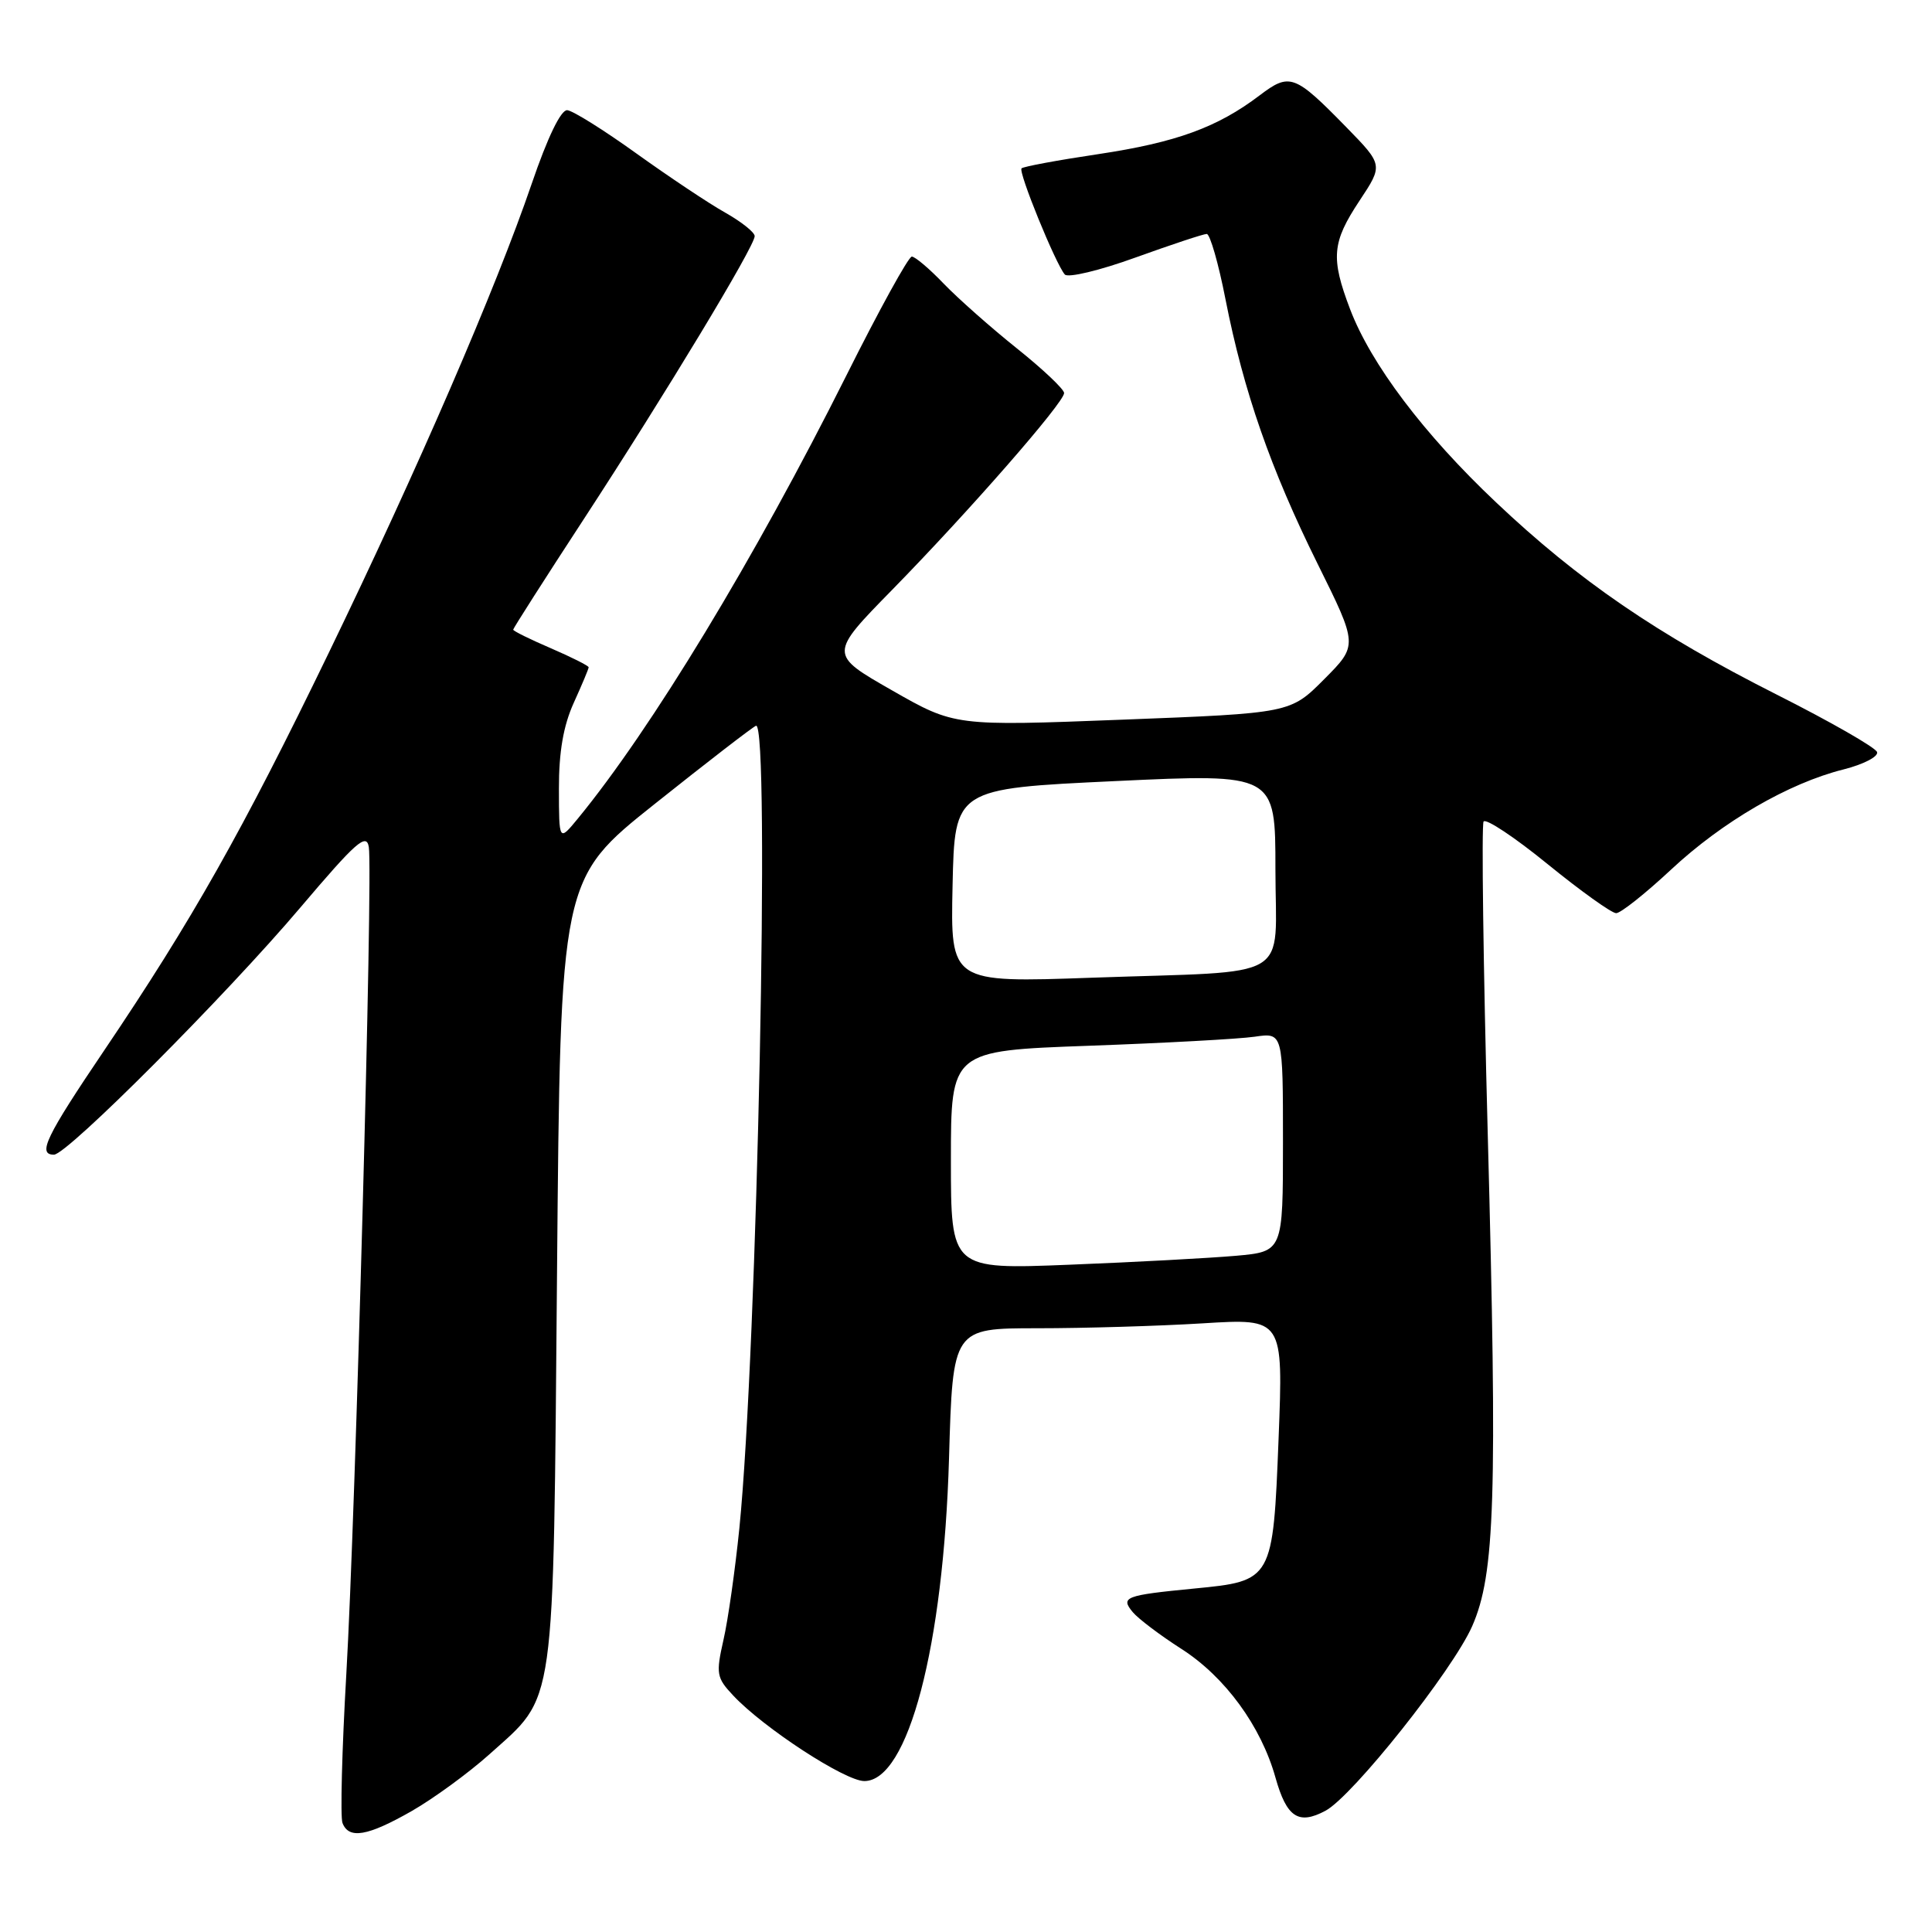 <?xml version="1.0" encoding="UTF-8" standalone="no"?>
<!DOCTYPE svg PUBLIC "-//W3C//DTD SVG 1.1//EN" "http://www.w3.org/Graphics/SVG/1.1/DTD/svg11.dtd" >
<svg xmlns="http://www.w3.org/2000/svg" xmlns:xlink="http://www.w3.org/1999/xlink" version="1.1" viewBox="0 0 256 256">
 <g >
 <path fill="currentColor"
d=" M 54.56 239.97 C 57.47 238.30 62.08 234.93 64.81 232.49 C 73.73 224.46 73.29 227.55 73.81 168.49 C 74.26 116.47 74.26 116.47 86.80 106.49 C 93.70 100.99 99.71 96.35 100.17 96.17 C 102.07 95.40 100.34 178.88 97.97 202.50 C 97.41 208.00 96.47 214.67 95.86 217.31 C 94.85 221.78 94.94 222.31 97.14 224.65 C 101.15 228.94 111.97 236.00 114.53 236.00 C 120.34 236.00 125.02 218.16 125.75 193.25 C 126.25 176.00 126.25 176.00 137.47 176.00 C 143.64 176.00 153.49 175.71 159.36 175.35 C 170.04 174.69 170.04 174.69 169.42 190.60 C 168.68 209.41 168.63 209.49 158.24 210.49 C 149.08 211.38 148.44 211.62 150.09 213.61 C 150.82 214.49 153.72 216.68 156.53 218.48 C 162.32 222.18 167.10 228.72 169.01 235.55 C 170.49 240.81 172.05 241.85 175.64 239.93 C 179.25 237.99 192.49 221.33 195.07 215.48 C 198.10 208.58 198.42 198.56 197.13 150.11 C 196.54 127.89 196.30 109.33 196.58 108.86 C 196.87 108.40 200.70 110.94 205.08 114.51 C 209.47 118.08 213.55 121.00 214.15 121.00 C 214.75 121.00 218.01 118.41 221.40 115.25 C 228.22 108.88 236.98 103.78 244.29 101.95 C 246.93 101.28 248.92 100.25 248.72 99.65 C 248.52 99.05 242.53 95.62 235.41 92.03 C 219.53 84.01 209.19 76.93 198.23 66.56 C 188.67 57.53 181.66 48.24 178.89 40.96 C 176.31 34.17 176.49 32.11 180.14 26.60 C 183.28 21.86 183.28 21.86 178.39 16.85 C 171.53 9.84 170.90 9.61 166.89 12.65 C 161.31 16.88 155.86 18.87 145.55 20.42 C 140.18 21.22 135.59 22.07 135.36 22.31 C 134.90 22.77 139.87 34.96 141.09 36.37 C 141.51 36.85 145.73 35.84 150.47 34.12 C 155.22 32.41 159.46 31.00 159.90 31.00 C 160.33 31.00 161.46 34.91 162.39 39.69 C 164.79 51.88 168.36 62.13 174.58 74.69 C 179.94 85.50 179.94 85.50 175.46 90.00 C 170.98 94.50 170.98 94.50 148.74 95.36 C 126.50 96.22 126.50 96.22 118.17 91.46 C 109.84 86.70 109.84 86.70 118.27 78.10 C 128.41 67.74 141.00 53.34 141.00 52.08 C 141.00 51.58 138.19 48.92 134.75 46.17 C 131.31 43.42 126.95 39.56 125.05 37.59 C 123.16 35.61 121.25 34.00 120.82 34.00 C 120.38 34.00 116.48 41.09 112.15 49.75 C 100.02 73.99 86.29 96.64 76.54 108.50 C 74.07 111.50 74.07 111.50 74.06 104.50 C 74.05 99.64 74.65 96.17 76.02 93.14 C 77.11 90.74 78.00 88.62 78.00 88.42 C 78.00 88.22 75.75 87.09 73.00 85.90 C 70.25 84.72 68.00 83.61 68.00 83.43 C 68.00 83.26 72.20 76.68 77.34 68.81 C 88.18 52.20 100.00 32.63 100.00 31.29 C 100.00 30.78 98.23 29.38 96.07 28.16 C 93.91 26.95 88.63 23.42 84.32 20.33 C 80.02 17.24 75.90 14.66 75.16 14.60 C 74.32 14.54 72.55 18.21 70.46 24.33 C 65.70 38.25 55.40 62.05 43.52 86.59 C 32.14 110.09 25.43 121.97 13.85 139.12 C 6.06 150.65 4.93 153.00 7.15 153.00 C 8.90 153.00 29.97 131.86 39.81 120.24 C 47.18 111.55 48.56 110.33 48.87 112.24 C 49.43 115.62 47.11 200.76 45.89 221.80 C 45.31 231.87 45.08 240.76 45.38 241.55 C 46.22 243.74 48.71 243.31 54.56 239.97 Z  M 126.00 153.72 C 126.00 139.23 126.00 139.23 144.25 138.57 C 154.29 138.21 164.19 137.67 166.25 137.37 C 170.00 136.82 170.00 136.82 170.00 151.33 C 170.00 165.84 170.00 165.84 163.75 166.40 C 160.31 166.70 150.41 167.24 141.75 167.58 C 126.00 168.21 126.00 168.21 126.00 153.72 Z  M 126.22 117.36 C 126.50 104.50 126.50 104.50 147.75 103.50 C 169.00 102.50 169.00 102.50 169.00 115.17 C 169.00 130.24 171.77 128.60 144.72 129.55 C 125.94 130.22 125.94 130.22 126.22 117.36 Z "/>
</g>
</svg>